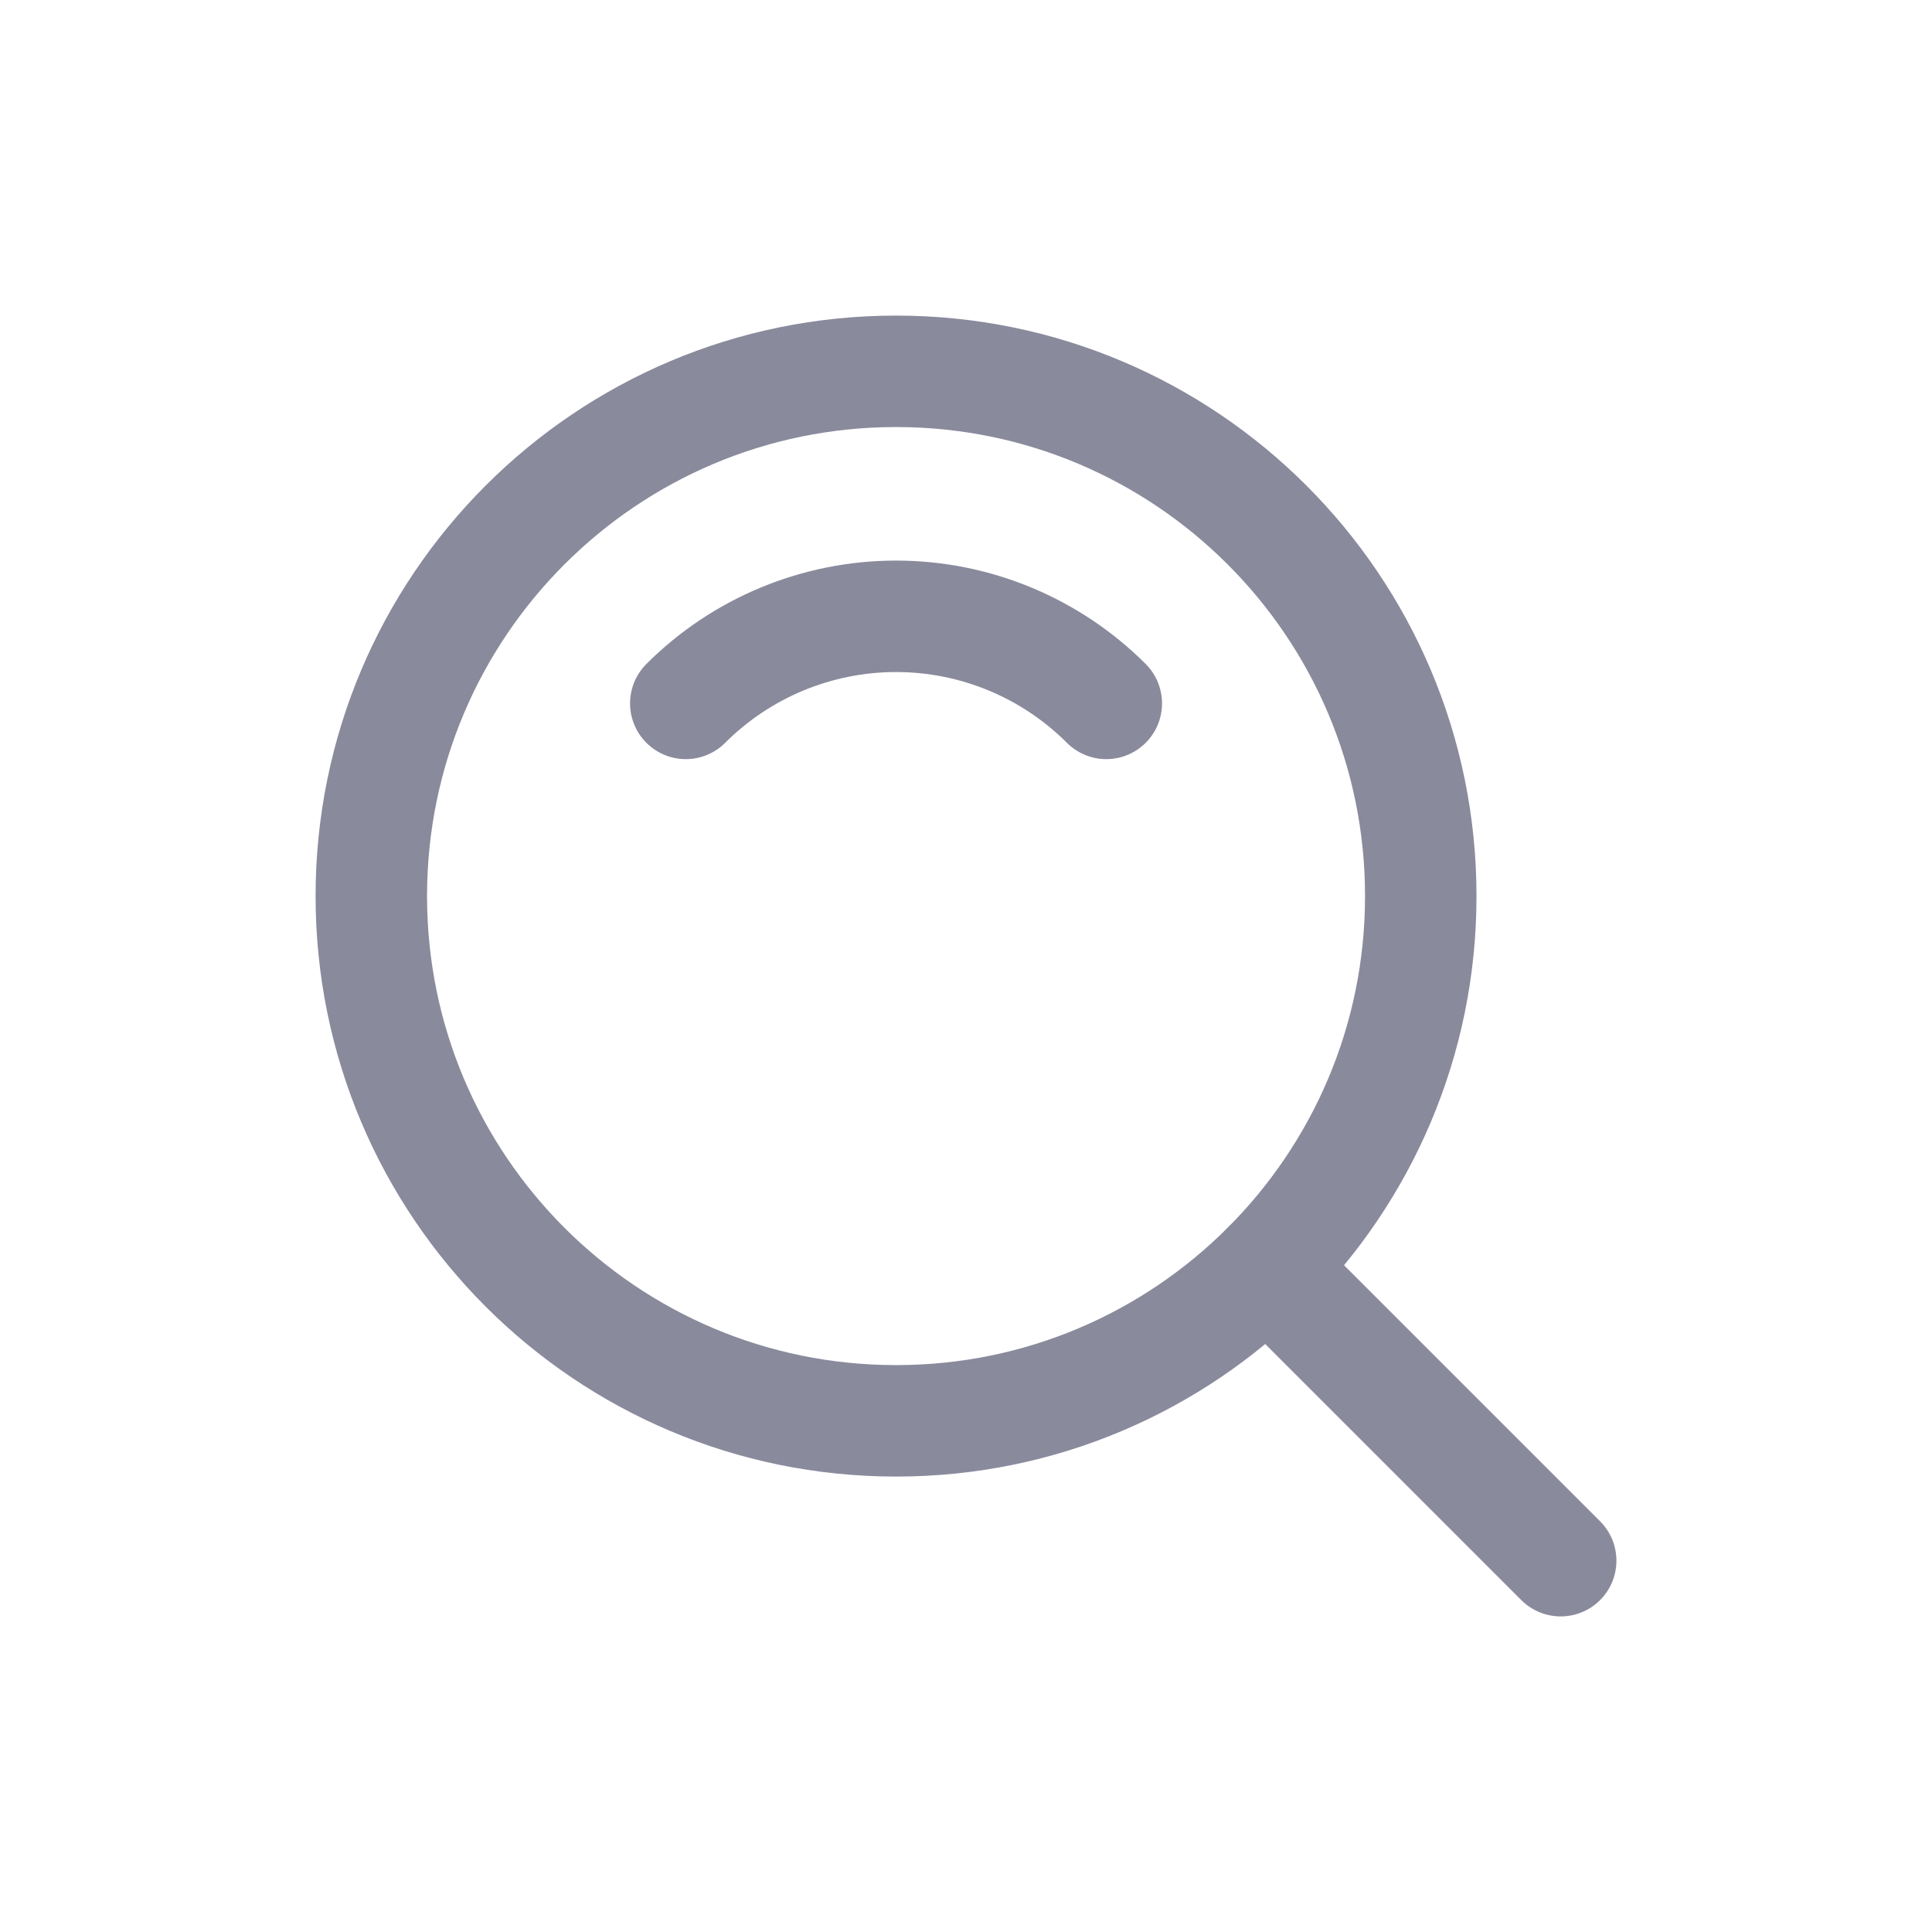 <svg width="26" height="26" viewBox="0 0 26 26" fill="none" xmlns="http://www.w3.org/2000/svg">
<path d="M12.059 19.121C15.959 19.121 19.12 15.959 19.12 12.059C19.12 8.159 15.959 4.997 12.059 4.997C8.158 4.997 4.997 8.159 4.997 12.059C4.997 15.959 8.158 19.121 12.059 19.121Z" stroke="#8A8A9D" stroke-width="1.5" stroke-linecap="round" stroke-linejoin="round"/>
<path d="M9.229 9.466C9.979 8.716 10.997 8.294 12.059 8.294C13.12 8.294 14.138 8.716 14.888 9.466" stroke="#8A8A9D" stroke-width="1.5" stroke-linecap="round" stroke-linejoin="round"/>
<path d="M21.003 21.003L17.052 17.052" stroke="#8A8A9D" stroke-width="1.5" stroke-linecap="round" stroke-linejoin="round"/>
</svg>
